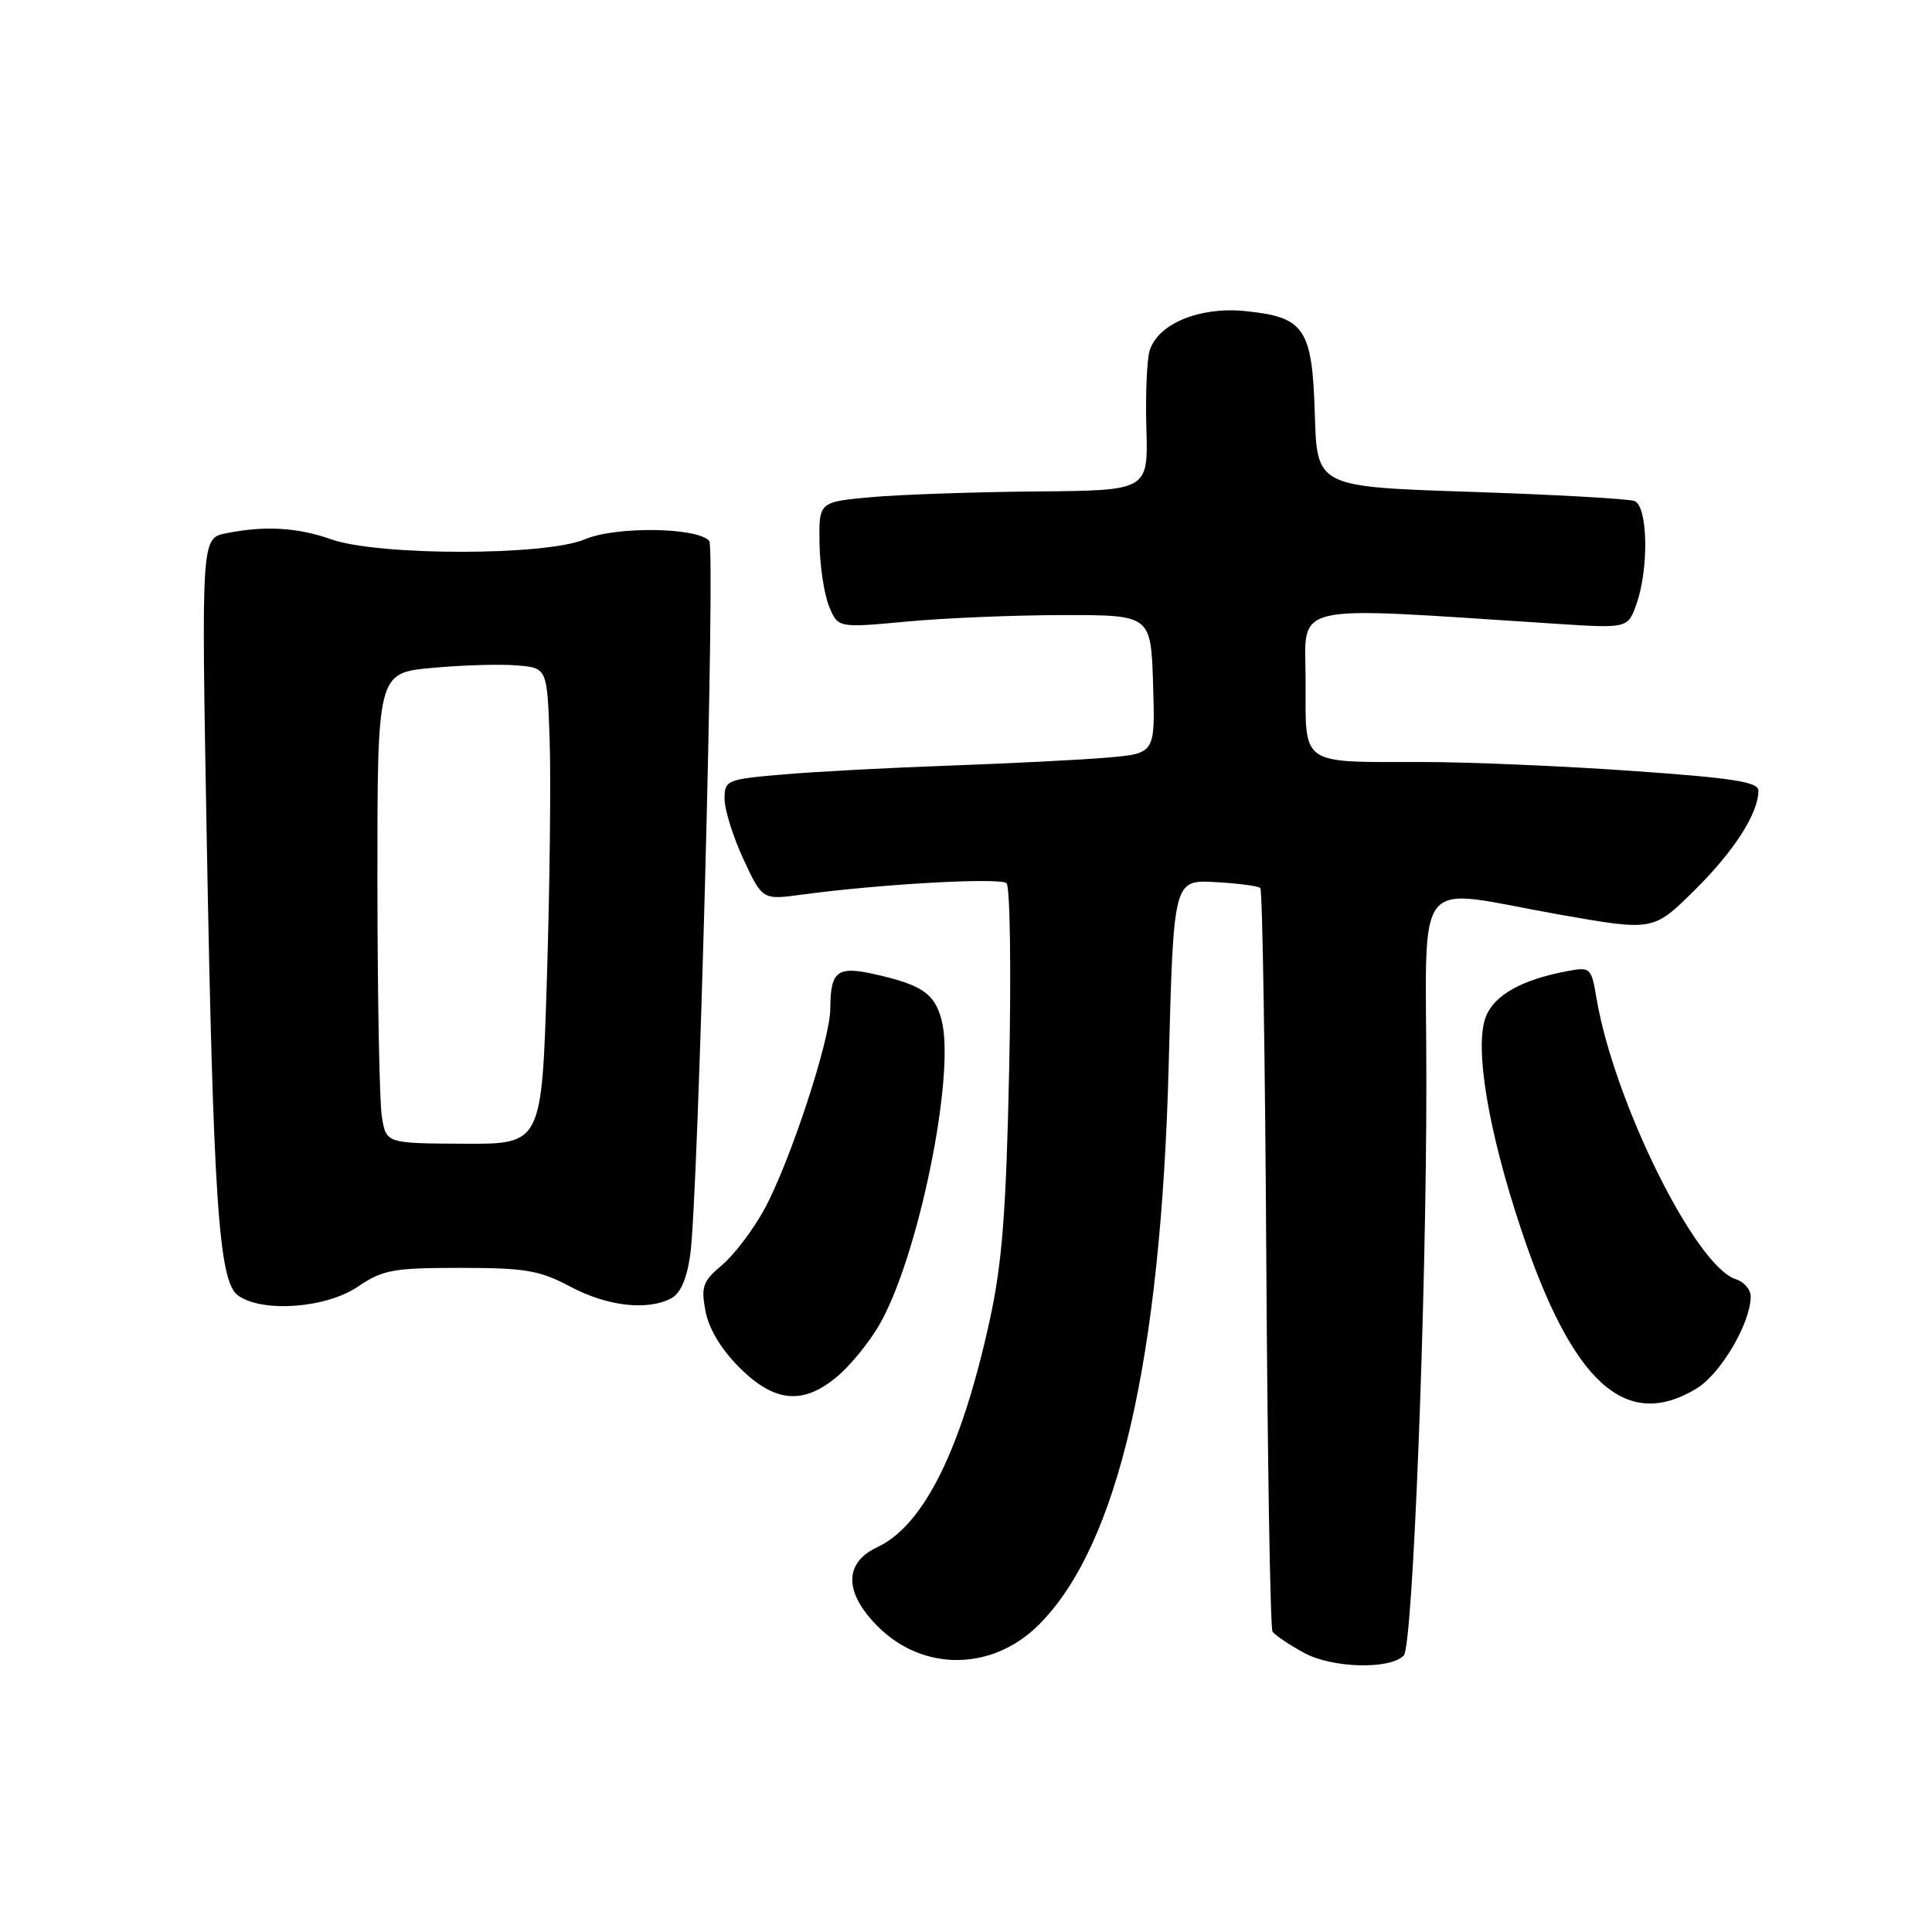 <?xml version="1.0" encoding="UTF-8" standalone="no"?>
<!DOCTYPE svg PUBLIC "-//W3C//DTD SVG 1.1//EN" "http://www.w3.org/Graphics/SVG/1.1/DTD/svg11.dtd" >
<svg xmlns="http://www.w3.org/2000/svg" xmlns:xlink="http://www.w3.org/1999/xlink" version="1.1" viewBox="0 0 256 256">
 <g >
 <path fill="currentColor"
d=" M 186.01 219.36 C 187.20 218.14 189.00 172.44 189.00 143.47 C 189.00 114.95 186.83 117.69 206.66 121.19 C 219.06 123.37 219.06 123.37 224.51 117.99 C 229.77 112.80 233.00 107.76 233.00 104.76 C 233.00 103.61 229.61 103.08 216.25 102.15 C 207.04 101.50 194.55 100.97 188.50 100.97 C 172.12 100.97 173.00 101.58 173.00 90.24 C 173.00 79.67 170.13 80.33 206.11 82.65 C 215.71 83.27 215.71 83.27 216.86 79.98 C 218.51 75.24 218.34 67.07 216.58 66.39 C 215.79 66.09 206.01 65.54 194.83 65.17 C 174.50 64.50 174.50 64.50 174.22 54.87 C 173.88 43.45 172.87 41.98 164.85 41.21 C 158.93 40.64 153.50 42.89 152.35 46.40 C 151.97 47.55 151.77 52.21 151.90 56.75 C 152.14 65.00 152.14 65.00 137.32 65.12 C 129.17 65.19 119.35 65.53 115.50 65.87 C 108.50 66.50 108.50 66.50 108.59 72.00 C 108.64 75.03 109.21 78.78 109.86 80.35 C 111.03 83.21 111.03 83.21 120.27 82.35 C 125.34 81.88 134.68 81.50 141.00 81.50 C 152.50 81.50 152.50 81.50 152.79 90.67 C 153.07 99.83 153.07 99.83 146.79 100.38 C 143.33 100.68 133.97 101.15 126.00 101.44 C 118.03 101.72 108.01 102.25 103.75 102.62 C 96.24 103.27 96.00 103.37 96.01 105.90 C 96.02 107.33 97.15 110.92 98.52 113.88 C 101.03 119.25 101.03 119.25 106.26 118.54 C 116.64 117.14 132.52 116.25 133.37 117.03 C 133.84 117.47 134.00 128.56 133.72 141.67 C 133.32 160.68 132.79 167.42 131.13 175.00 C 127.40 192.05 122.40 202.13 116.26 205.00 C 111.80 207.08 111.83 211.03 116.32 215.52 C 122.33 221.53 131.51 221.43 137.66 215.28 C 148.14 204.80 153.84 180.20 154.86 141.04 C 155.50 116.59 155.50 116.59 161.00 116.88 C 164.03 117.04 166.72 117.40 167.00 117.67 C 167.28 117.94 167.63 140.03 167.79 166.74 C 167.95 193.46 168.32 215.70 168.61 216.17 C 168.89 216.64 170.79 217.92 172.81 219.02 C 176.55 221.05 184.18 221.25 186.01 219.36 Z  M 224.81 183.98 C 228.01 182.02 231.93 175.38 231.98 171.82 C 231.99 170.89 231.10 169.85 230.00 169.50 C 224.67 167.81 213.86 145.98 211.53 132.21 C 210.86 128.22 210.74 128.10 207.67 128.68 C 201.67 129.80 198.01 131.85 196.89 134.70 C 195.33 138.65 197.17 149.77 201.56 162.91 C 208.35 183.28 215.43 189.69 224.81 183.98 Z  M 110.94 182.39 C 112.65 180.96 115.13 177.92 116.46 175.64 C 121.64 166.80 126.64 142.42 124.77 135.19 C 123.85 131.65 122.18 130.50 115.90 129.09 C 110.92 127.97 110.04 128.66 110.02 133.66 C 110.00 137.81 104.68 153.99 101.28 160.23 C 99.80 162.95 97.29 166.26 95.69 167.61 C 93.12 169.77 92.87 170.48 93.48 173.73 C 93.91 176.04 95.57 178.81 97.97 181.20 C 102.62 185.85 106.42 186.20 110.94 182.39 Z  M 47.40 170.50 C 50.72 168.25 52.08 168.00 60.99 168.00 C 69.63 168.00 71.49 168.32 75.60 170.50 C 80.49 173.10 85.81 173.70 88.97 172.02 C 90.18 171.37 91.03 169.39 91.47 166.20 C 92.53 158.51 94.81 72.59 93.98 71.67 C 92.36 69.86 81.60 69.72 77.50 71.46 C 72.30 73.67 50.14 73.67 43.88 71.46 C 39.40 69.88 35.10 69.63 29.97 70.66 C 26.68 71.31 26.68 71.31 27.38 110.41 C 28.26 159.14 28.98 169.78 31.52 171.64 C 34.71 173.97 43.19 173.36 47.40 170.50 Z  M 50.60 148.00 C 50.28 146.07 50.02 132.05 50.01 116.84 C 50.00 89.17 50.00 89.17 57.25 88.50 C 61.24 88.13 66.30 87.98 68.50 88.17 C 72.50 88.50 72.50 88.50 72.83 98.00 C 73.01 103.22 72.85 117.42 72.47 129.55 C 71.79 151.60 71.79 151.60 61.49 151.55 C 51.18 151.50 51.18 151.50 50.60 148.00 Z "/>
</g>
</svg>